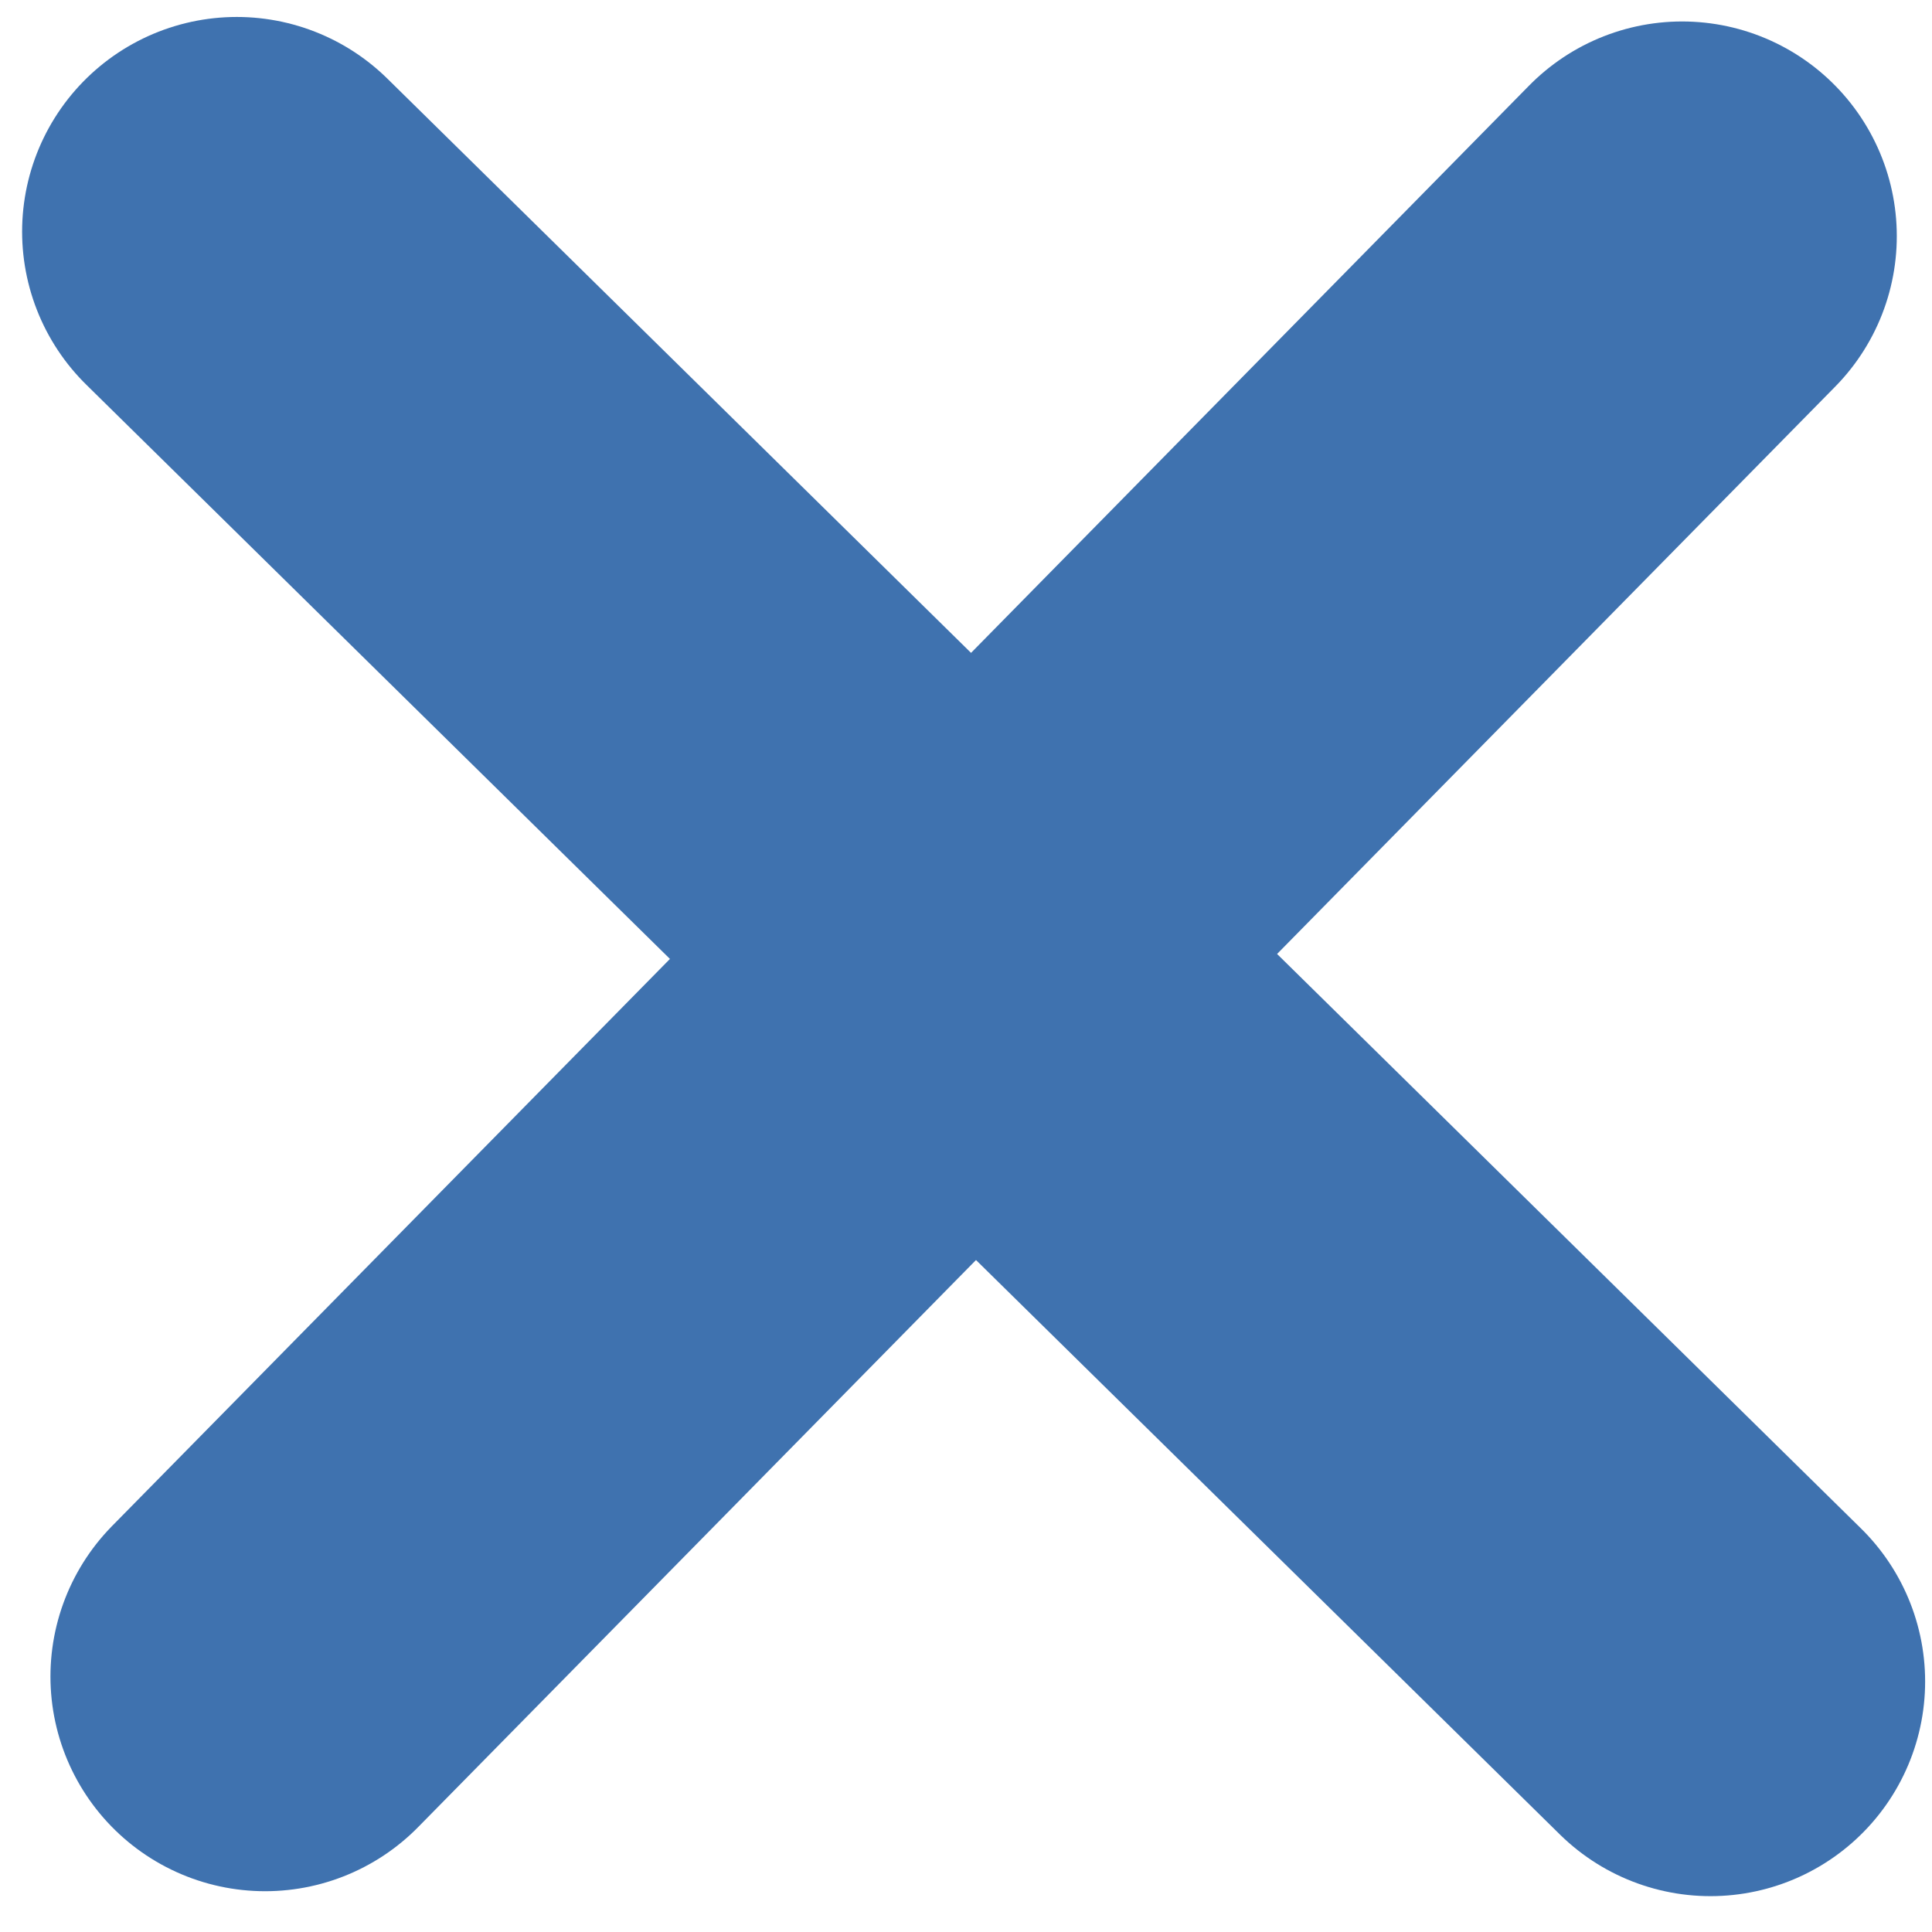 <svg width="9" height="9" viewBox="0 0 9 9" fill="none" xmlns="http://www.w3.org/2000/svg">
<path d="M7.836 1.1L1.235 7.81" stroke="#3F72AF" stroke-width="2" stroke-linecap="round"/>
<path d="M7.968 7.833L1.103 1.079" stroke="#3F72AF" stroke-width="2" stroke-linecap="round"/>
</svg>
